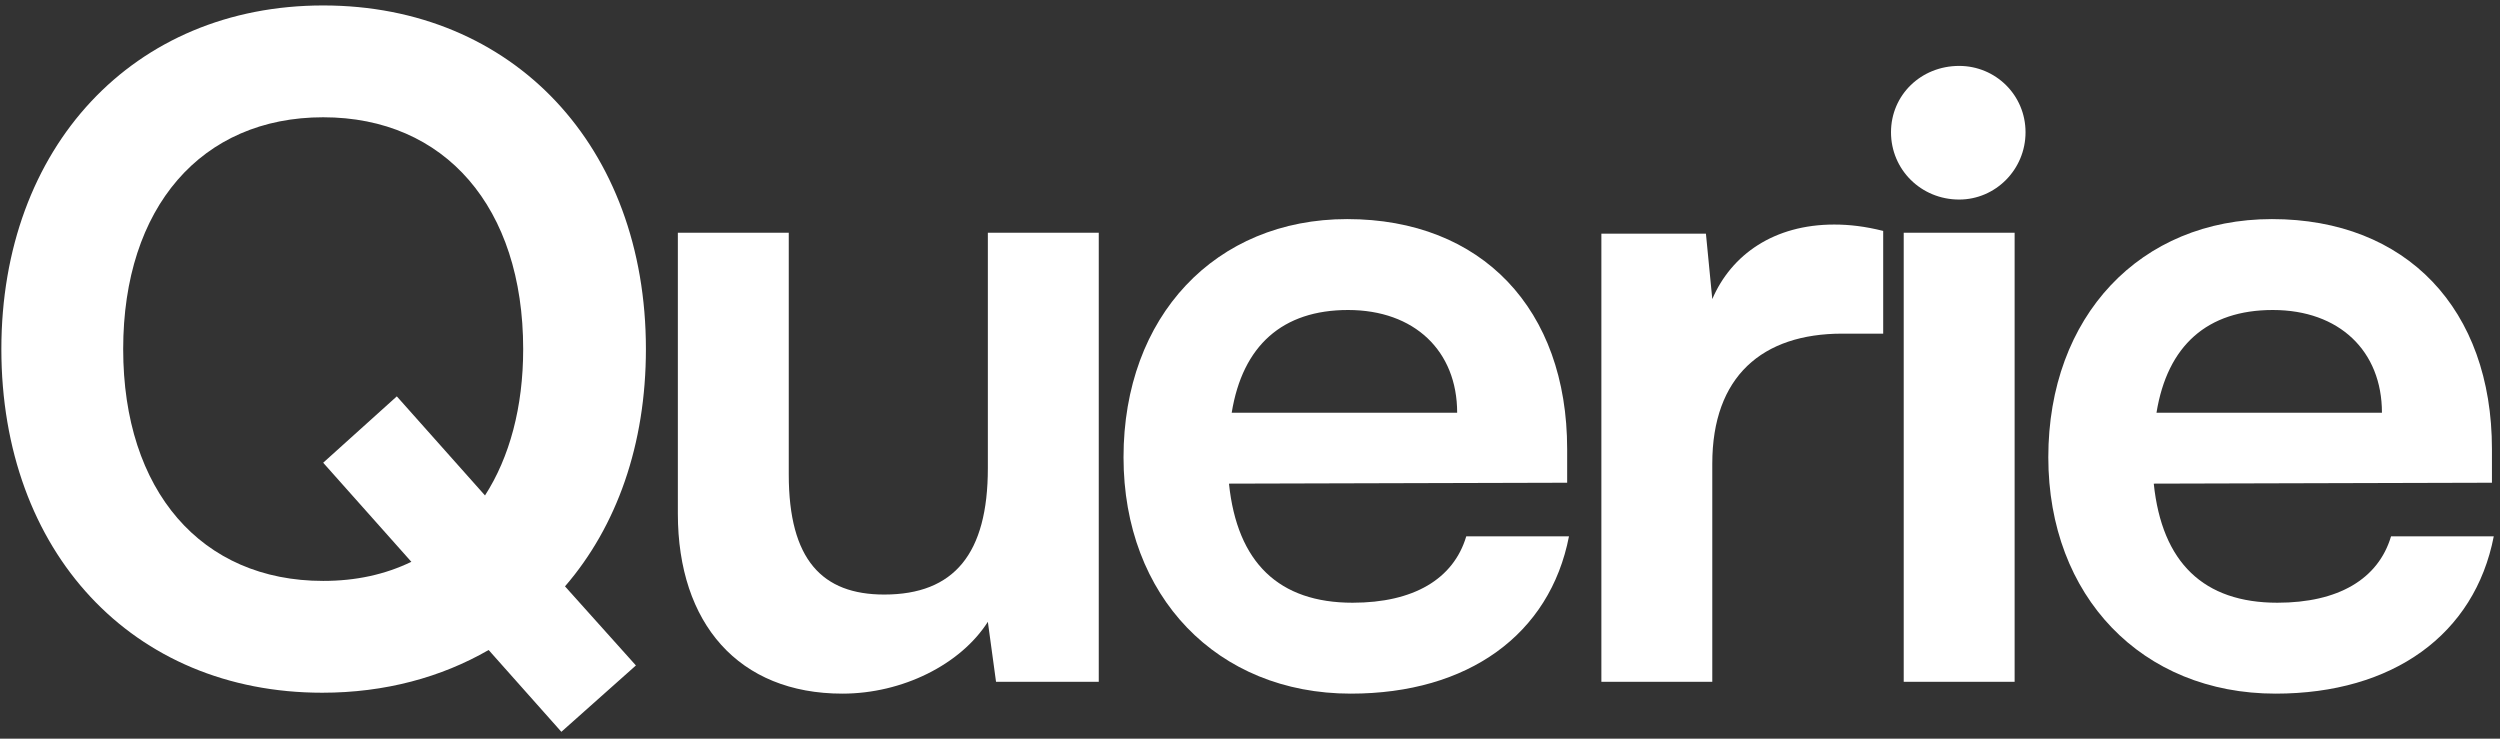 <svg width="220" height="65" viewBox="0 0 220 65" fill="none" xmlns="http://www.w3.org/2000/svg">
<rect x="0" y="0" width="220" height="65" fill="#333333" stroke="none"/>
<path d="M49.4 64.4L55.96 58.56L49.72 51.6C54.28 46.32 56.84 39.12 56.84 30.72C56.84 12.88 45.16 0.48 28.44 0.48C11.72 0.48 0.12 12.96 0.12 30.72C0.12 48.56 11.64 60.96 28.36 60.96C33.88 60.96 38.84 59.6 43 57.2L49.4 64.4ZM46.04 30.72C46.04 35.84 44.84 40.24 42.68 43.6L34.92 34.88L28.44 40.72L36.2 49.44C33.88 50.56 31.32 51.12 28.44 51.12C17.72 51.12 10.84 43.2 10.84 30.72C10.84 18.24 17.72 10.32 28.44 10.32C39.16 10.32 46.04 18.24 46.04 30.72Z" fill="white"/>
<path d="M86.931 20.48V41.2C86.931 48.72 83.971 52.32 77.811 52.32C72.371 52.32 69.411 49.28 69.411 41.76V20.48H59.651V45.2C59.651 54.88 65.011 61.04 74.131 61.04C79.411 61.04 84.531 58.48 86.931 54.72L87.651 60H96.691V20.48H86.931Z" fill="white"/>
<path d="M118.87 61.04C129.19 61.04 136.39 55.84 138.07 47.2H129.03C127.91 50.96 124.39 53.04 119.03 53.04C112.55 53.04 108.87 49.52 108.15 42.56L137.91 42.48V39.52C137.91 27.2 130.39 19.28 118.55 19.28C106.95 19.28 98.87 27.84 98.87 40.24C98.87 52.48 107.11 61.04 118.87 61.04ZM118.63 27.28C124.47 27.28 128.23 30.88 128.23 36.32H108.39C109.35 30.4 112.87 27.28 118.63 27.28Z" fill="white"/>
<path d="M165.721 20.32C164.121 19.92 162.761 19.76 161.401 19.76C156.121 19.76 152.361 22.4 150.681 26.32L150.121 20.56H140.921V60H150.681V40.8C150.681 33.12 155.081 29.36 162.121 29.36H165.721V20.32Z" fill="white"/>
<path d="M172.408 17.56C175.608 17.56 178.247 14.92 178.247 11.64C178.247 8.36 175.608 5.8 172.408 5.8C169.048 5.8 166.408 8.36 166.408 11.64C166.408 14.92 169.048 17.56 172.408 17.56ZM167.527 60H177.287V20.48H167.527V60Z" fill="white"/>
<path d="M200.251 61.04C210.571 61.04 217.771 55.84 219.451 47.2H210.411C209.291 50.96 205.771 53.04 200.411 53.04C193.931 53.04 190.251 49.52 189.531 42.56L219.291 42.48V39.52C219.291 27.2 211.771 19.28 199.931 19.28C188.331 19.28 180.251 27.84 180.251 40.24C180.251 52.48 188.491 61.04 200.251 61.04ZM200.011 27.28C205.851 27.28 209.611 30.88 209.611 36.32H189.771C190.731 30.4 194.251 27.28 200.011 27.28Z" fill="white"/>
</svg>
